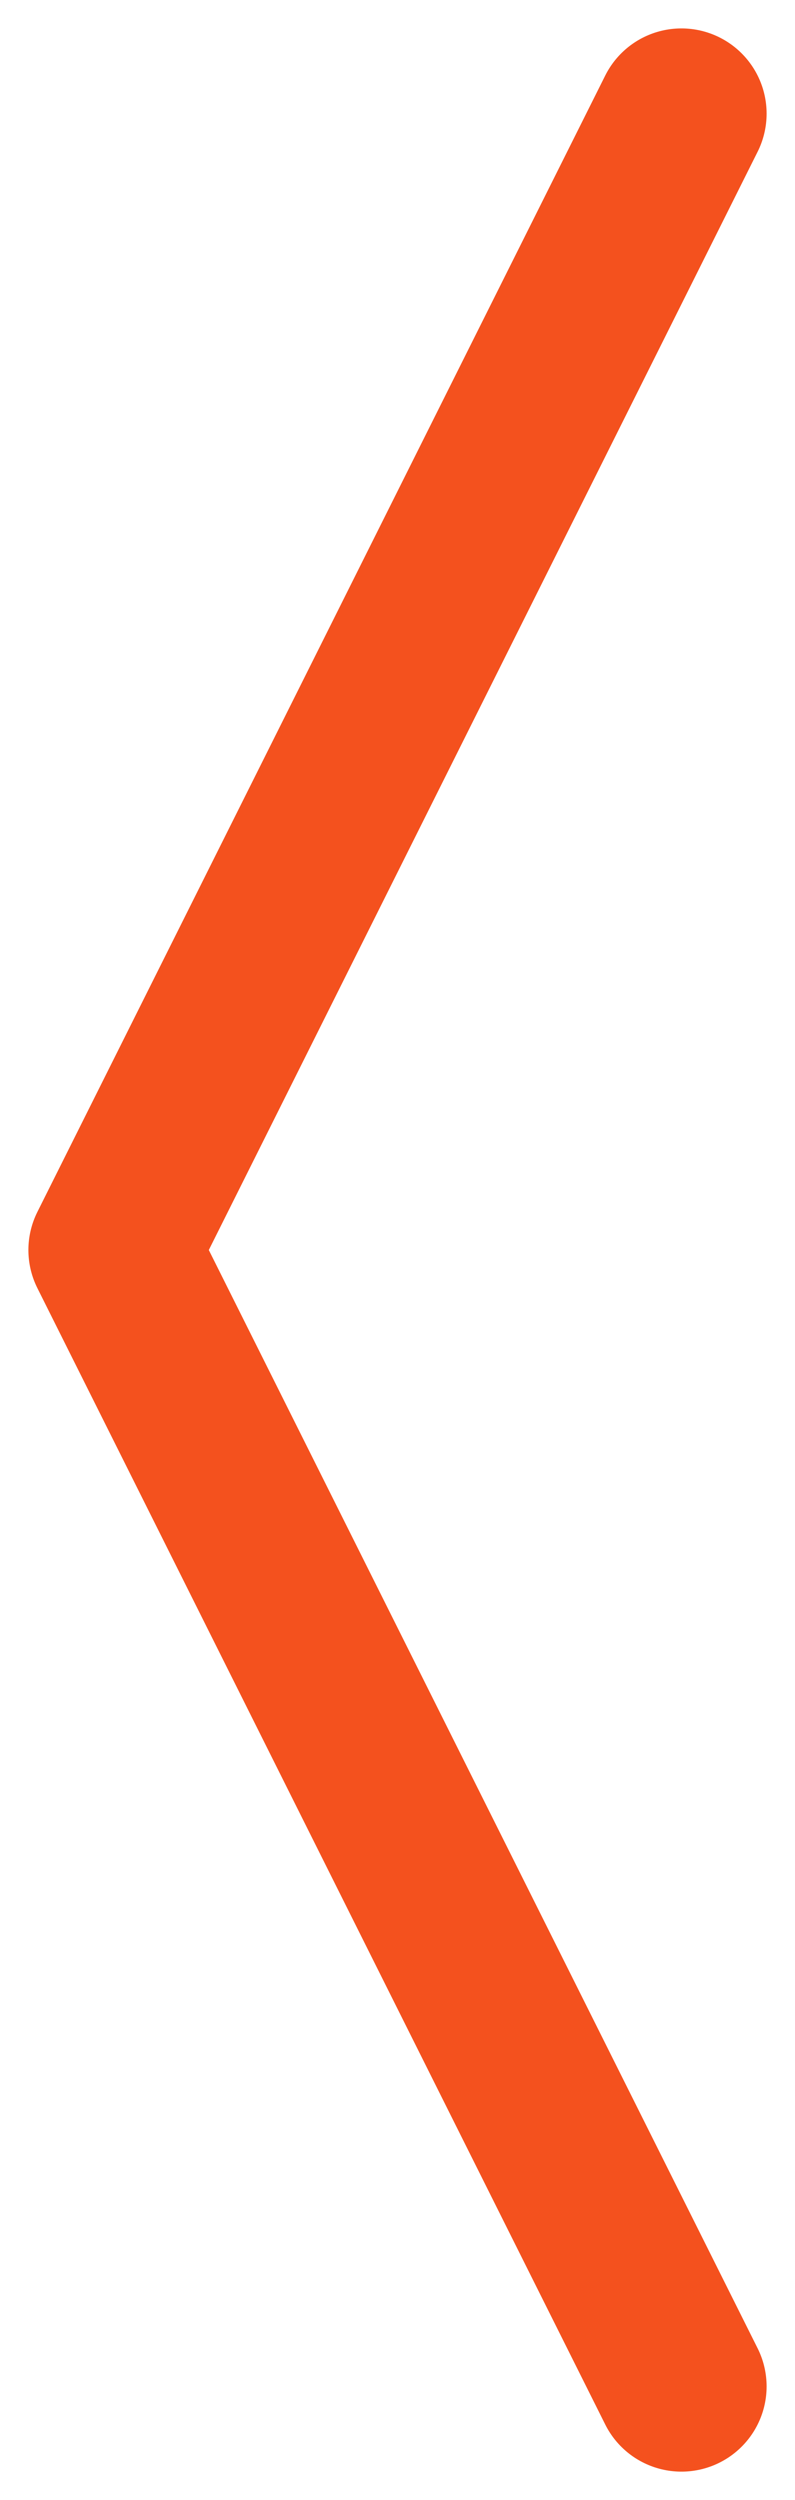 <svg width="14" height="44" viewBox="0 0 14 44" fill="none" xmlns="http://www.w3.org/2000/svg">
<path d="M12 2L2 22L12 42" stroke="#F4511E" stroke-width="3" stroke-miterlimit="16" stroke-linecap="round" stroke-linejoin="round"/>
</svg>
